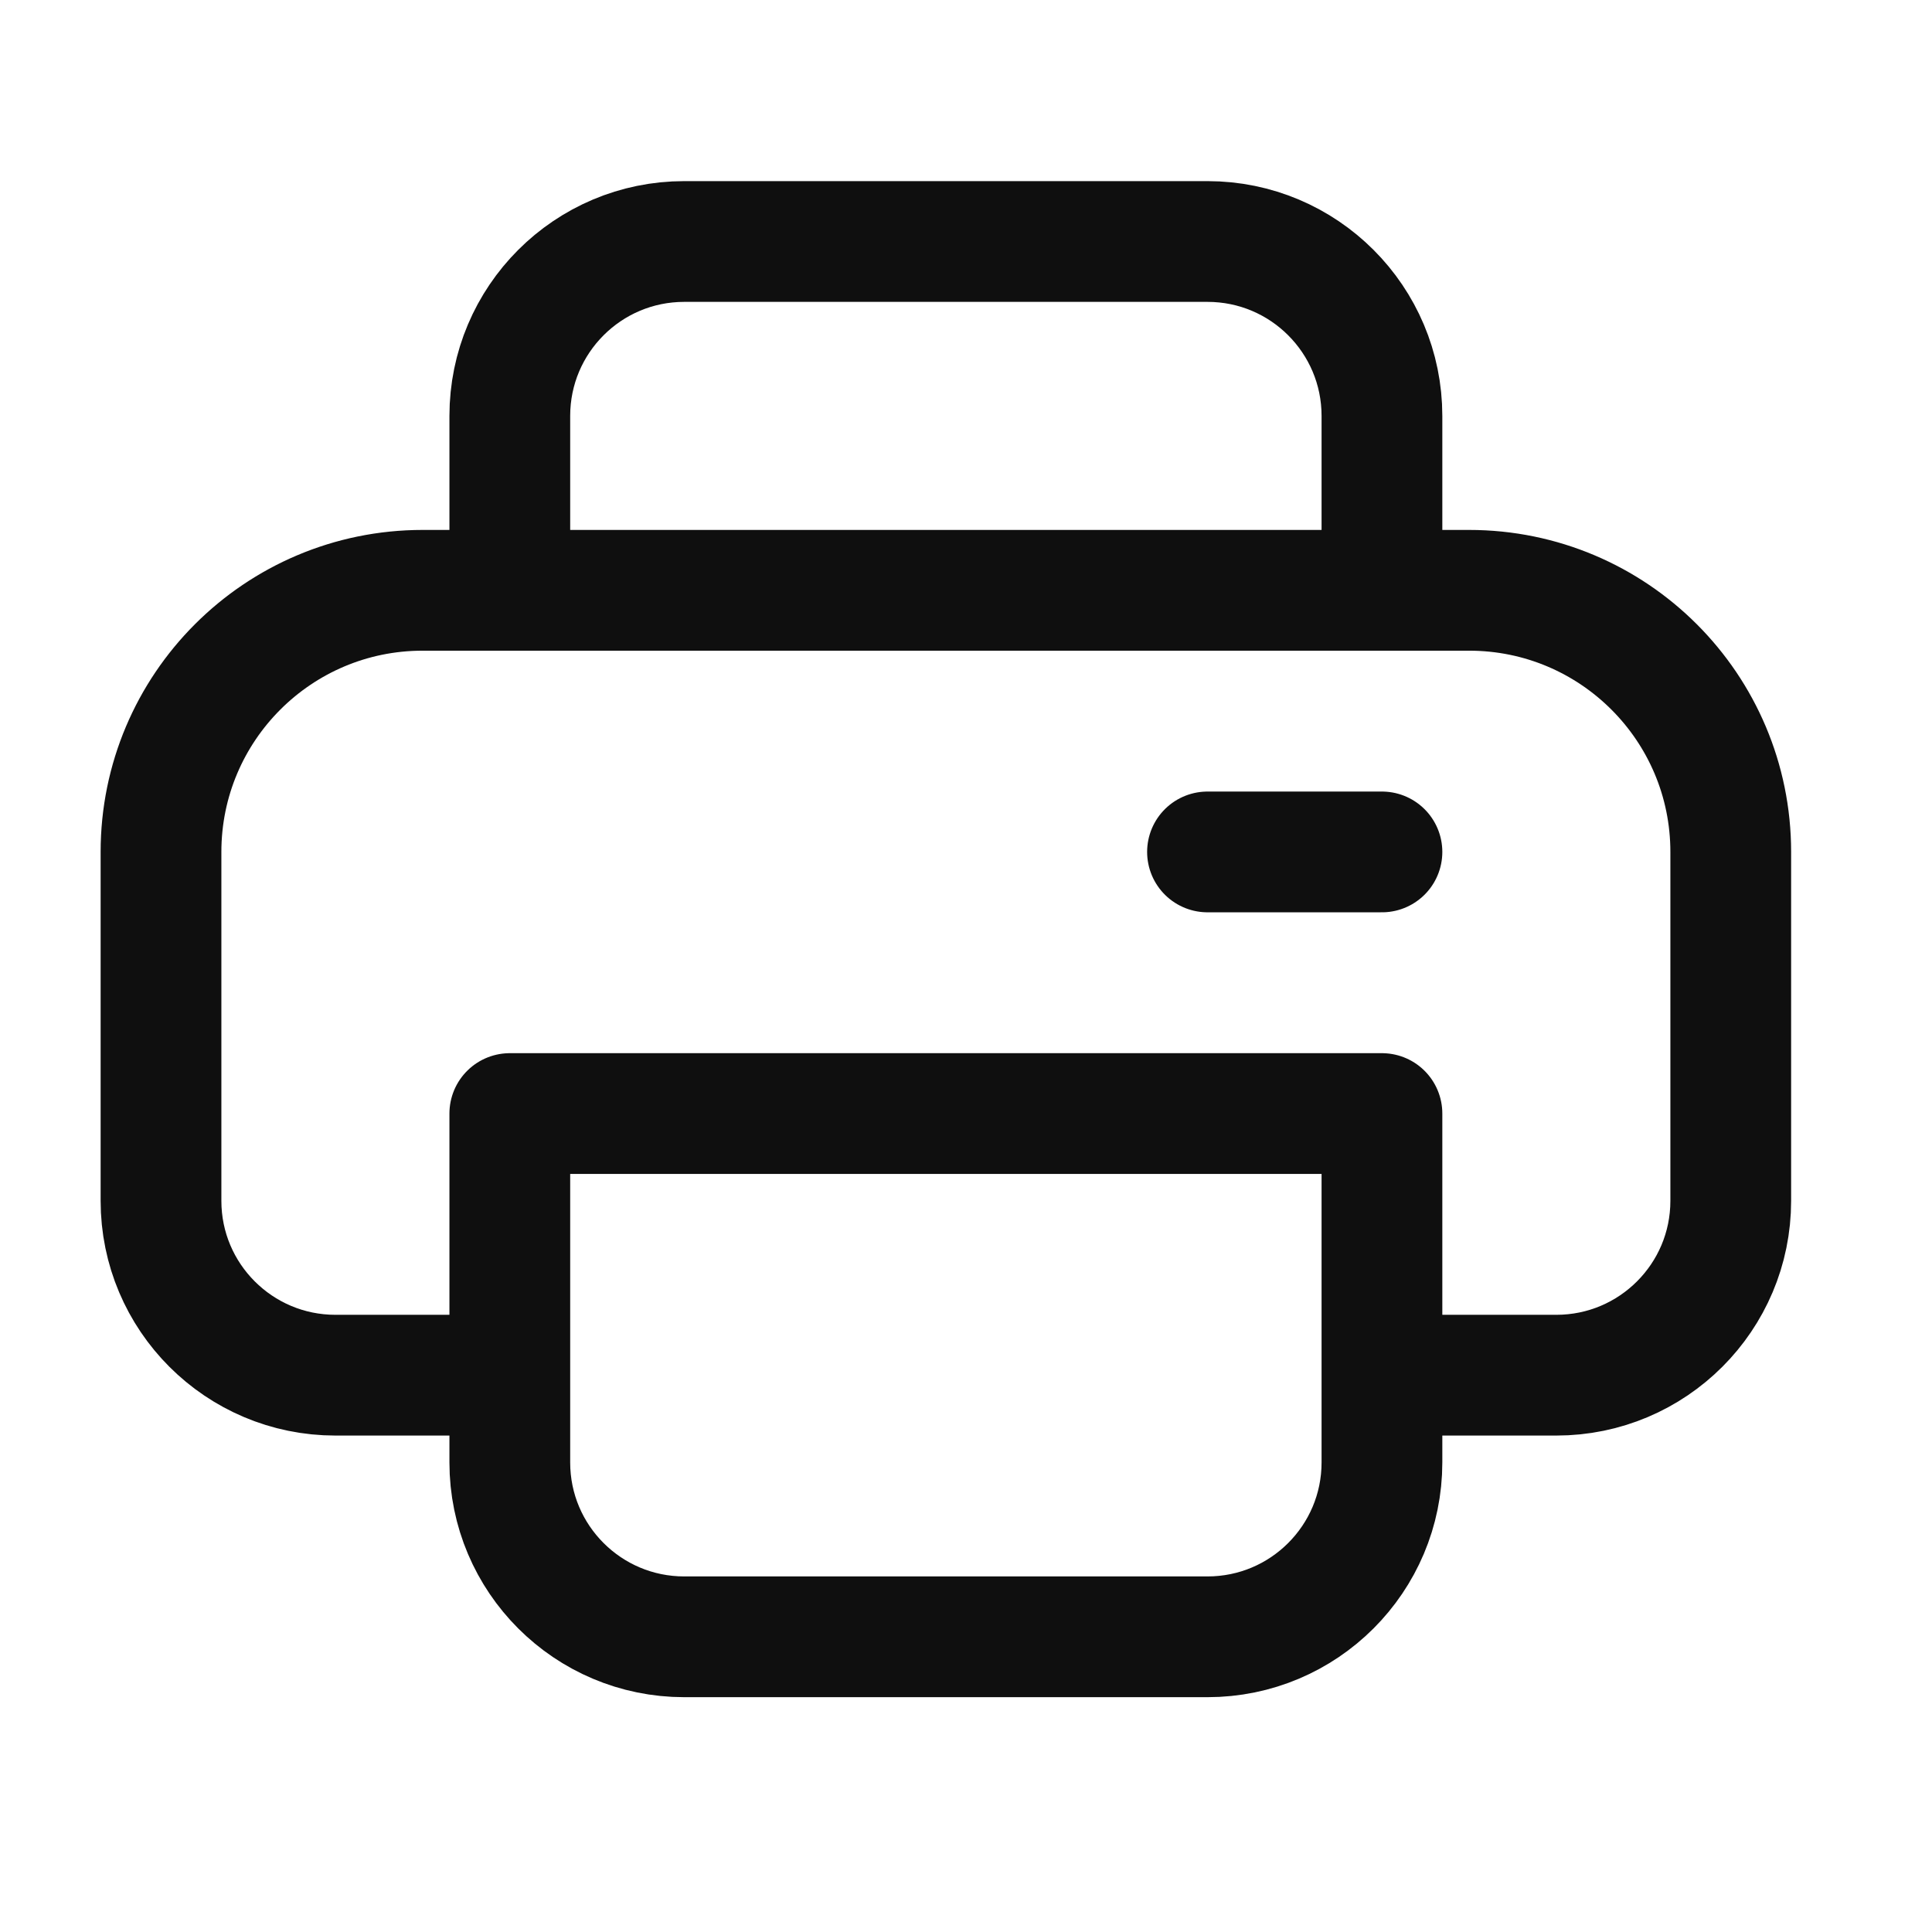 <svg width="24" height="24" viewBox="0 0 24 24" fill="none" xmlns="http://www.w3.org/2000/svg">
<g id="print-svgrepo-com 1">
<path id="Vector" d="M6.333 17.083H4.167C2.97 17.083 2 16.113 2 14.917V10.583C2 8.788 3.455 7.333 5.25 7.333H6.333M6.333 17.083V13.833H17.167V17.083M6.333 17.083V18.167C6.333 19.363 7.303 20.333 8.5 20.333H15C16.197 20.333 17.167 19.363 17.167 18.167V17.083M6.333 7.333V5.167C6.333 3.97 7.303 3 8.5 3H15C16.197 3 17.167 3.97 17.167 5.167V7.333M6.333 7.333H17.167M17.167 17.083H19.333C20.53 17.083 21.5 16.113 21.5 14.917V10.583C21.5 8.788 20.045 7.333 18.25 7.333H17.167M15 10.583H17.167" stroke="#0F0F0F" stroke-width="1.5" stroke-linecap="round" stroke-linejoin="round"/>
</g>
</svg>
